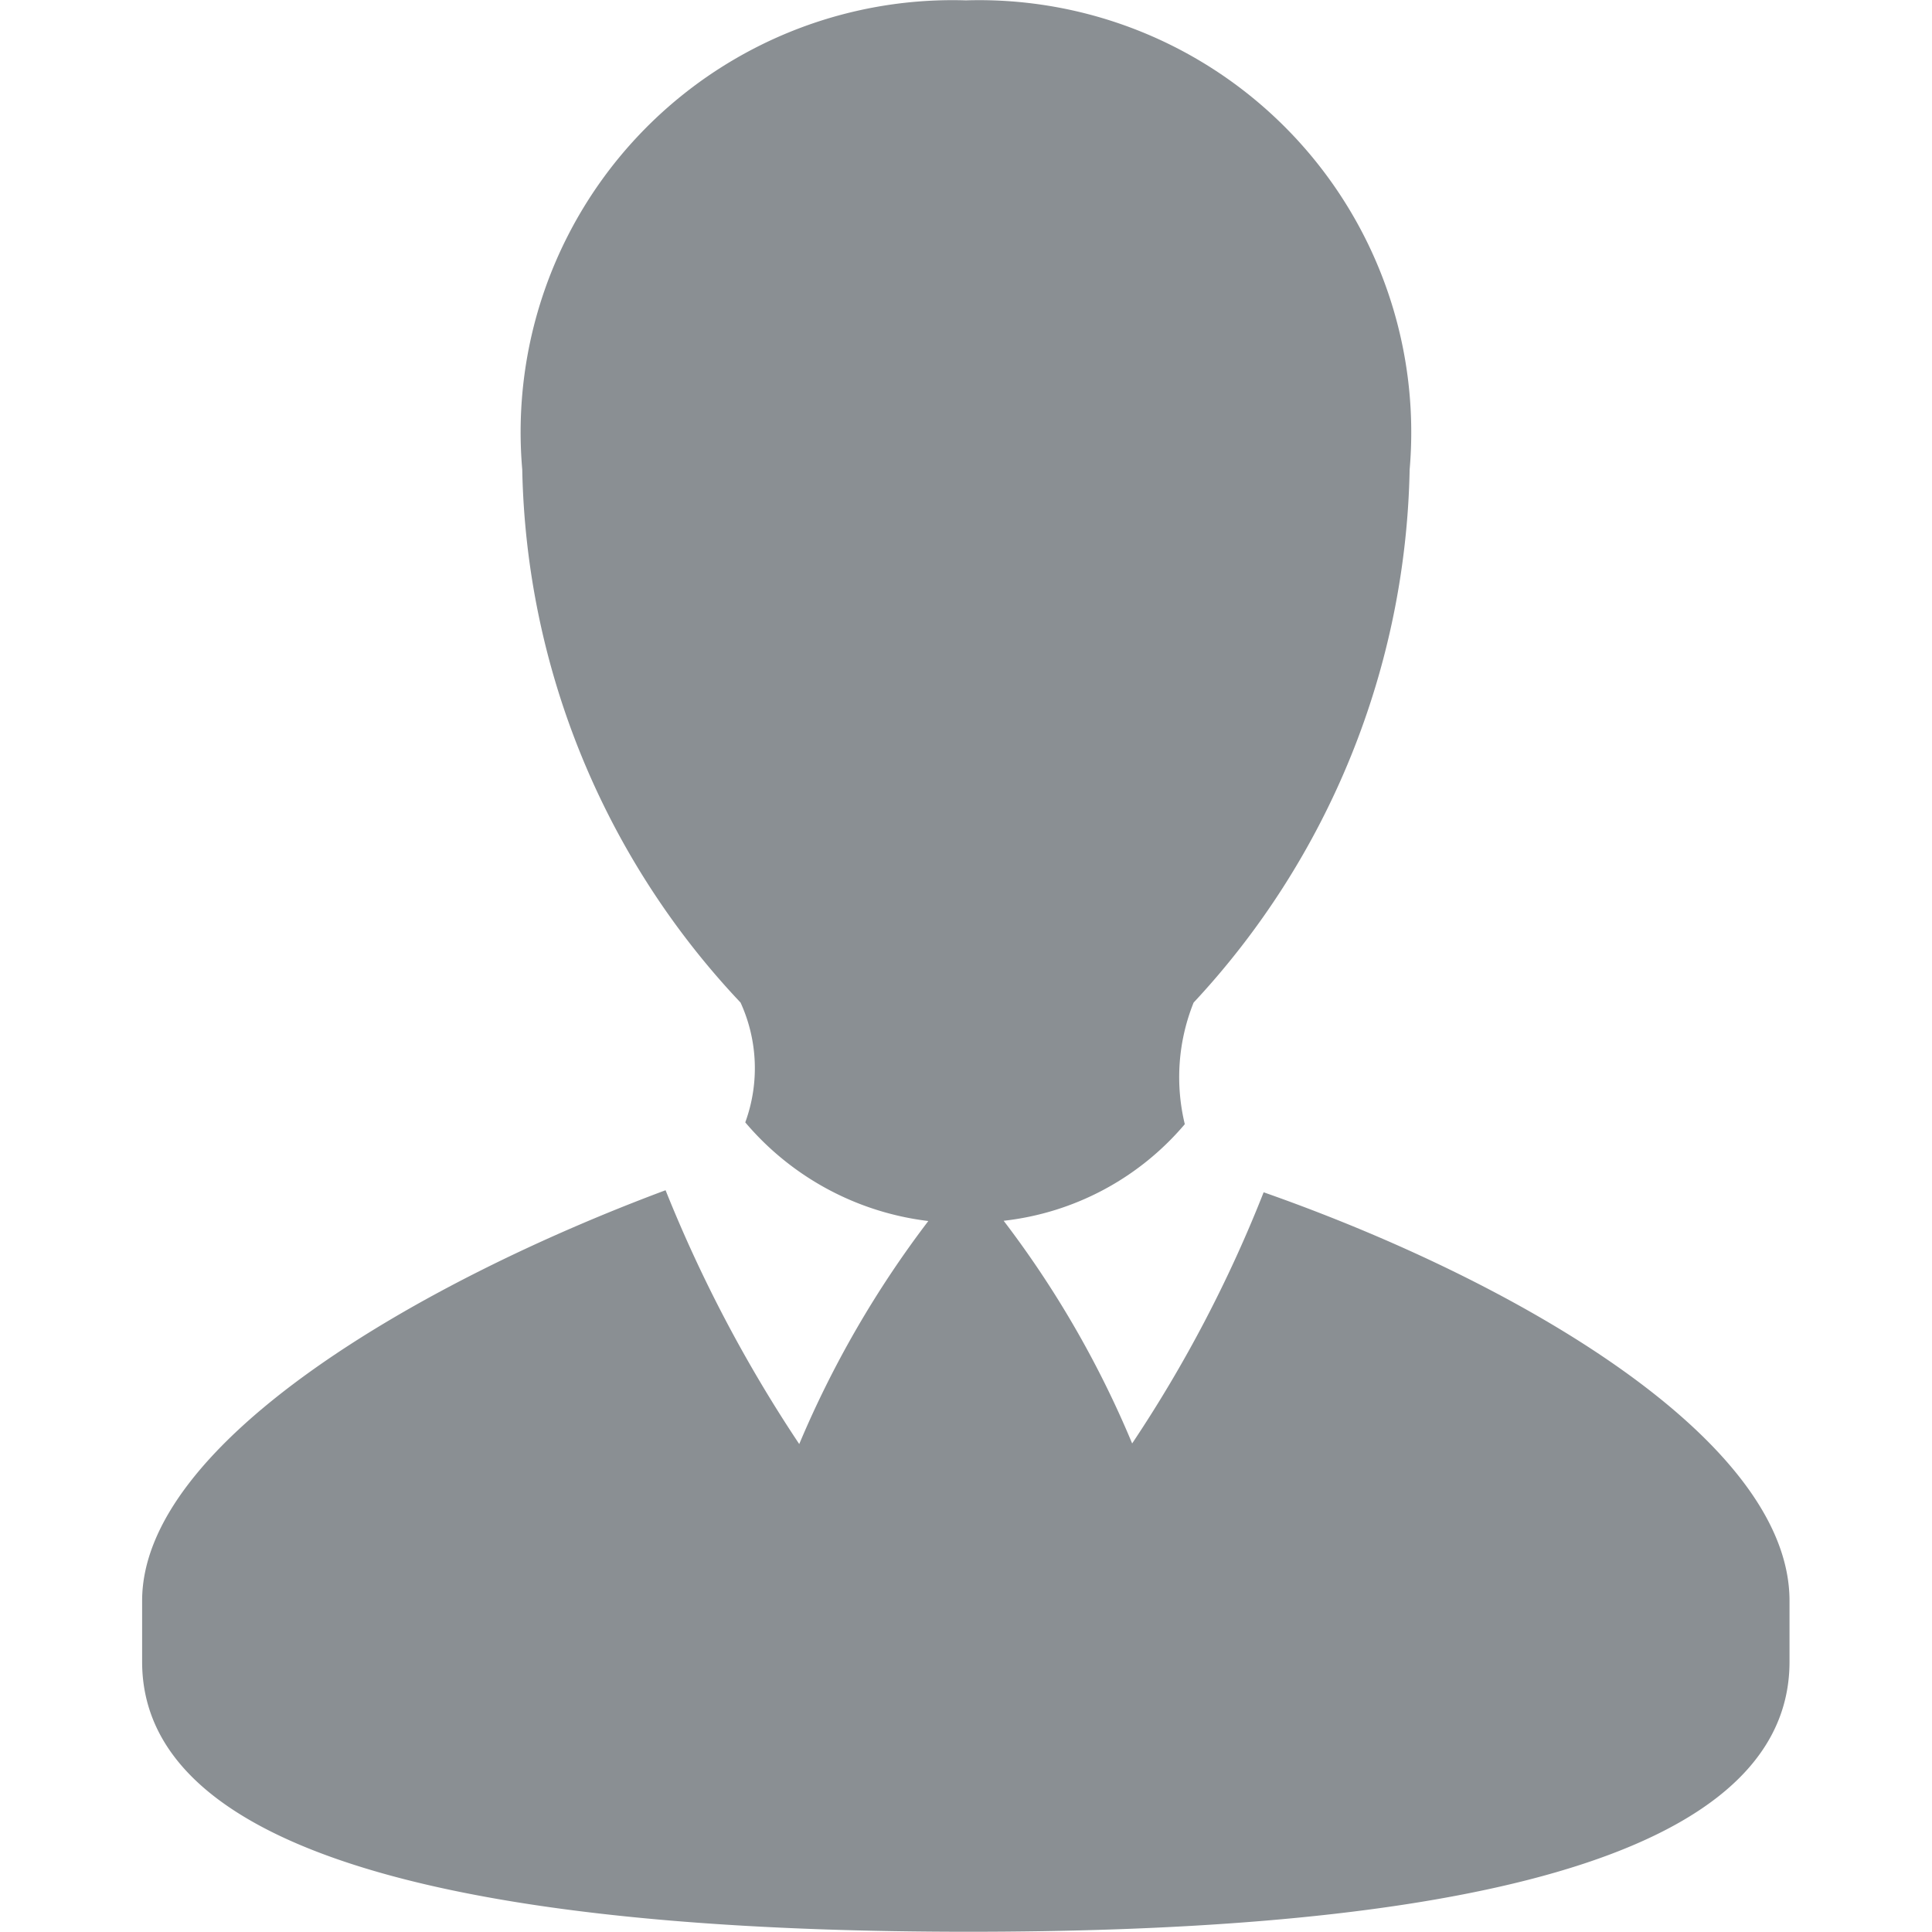 <svg xmlns="http://www.w3.org/2000/svg" xmlns:xlink="http://www.w3.org/1999/xlink" width="16" height="16" viewBox="0 0 16 16">
  <defs>
    <style>
      .cls-1, .cls-3 {
        fill: #8a8f93;
      }

      .cls-1 {
        stroke: #707070;
      }

      .cls-2 {
        clip-path: url(#clip-path);
      }
    </style>
    <clipPath id="clip-path">
      <rect id="Rectangle_18937" data-name="Rectangle 18937" class="cls-1" width="16" height="16" transform="translate(254 754)"/>
    </clipPath>
  </defs>
  <g id="Mask_Group_550" data-name="Mask Group 550" class="cls-2" transform="translate(-254 -754)">
    <path id="icons8_administrator_male" class="cls-3" d="M8.087.1A3.577,3.577,0,0,0,4.413,3.985,6.616,6.616,0,0,0,6.221,8.4a1.307,1.307,0,0,1,.039.992,2.354,2.354,0,0,0,1.516.817,8.455,8.455,0,0,0-1.069,1.847A11.468,11.468,0,0,1,5.6,9.954c-2.034.758-4.335,2.09-4.335,3.4v.505c0,1.832,3.553,2.236,6.843,2.236s6.8-.4,6.8-2.236v-.505c0-1.332-2.255-2.646-4.355-3.383a10.988,10.988,0,0,1-1.089,2.08A8.3,8.3,0,0,0,8.4,10.207a2.3,2.3,0,0,0,1.5-.8A1.657,1.657,0,0,1,9.973,8.4a6.655,6.655,0,0,0,1.789-4.413A3.579,3.579,0,0,0,8.087.1Z" transform="translate(253.912 753.903)"/>
  </g>
</svg>
